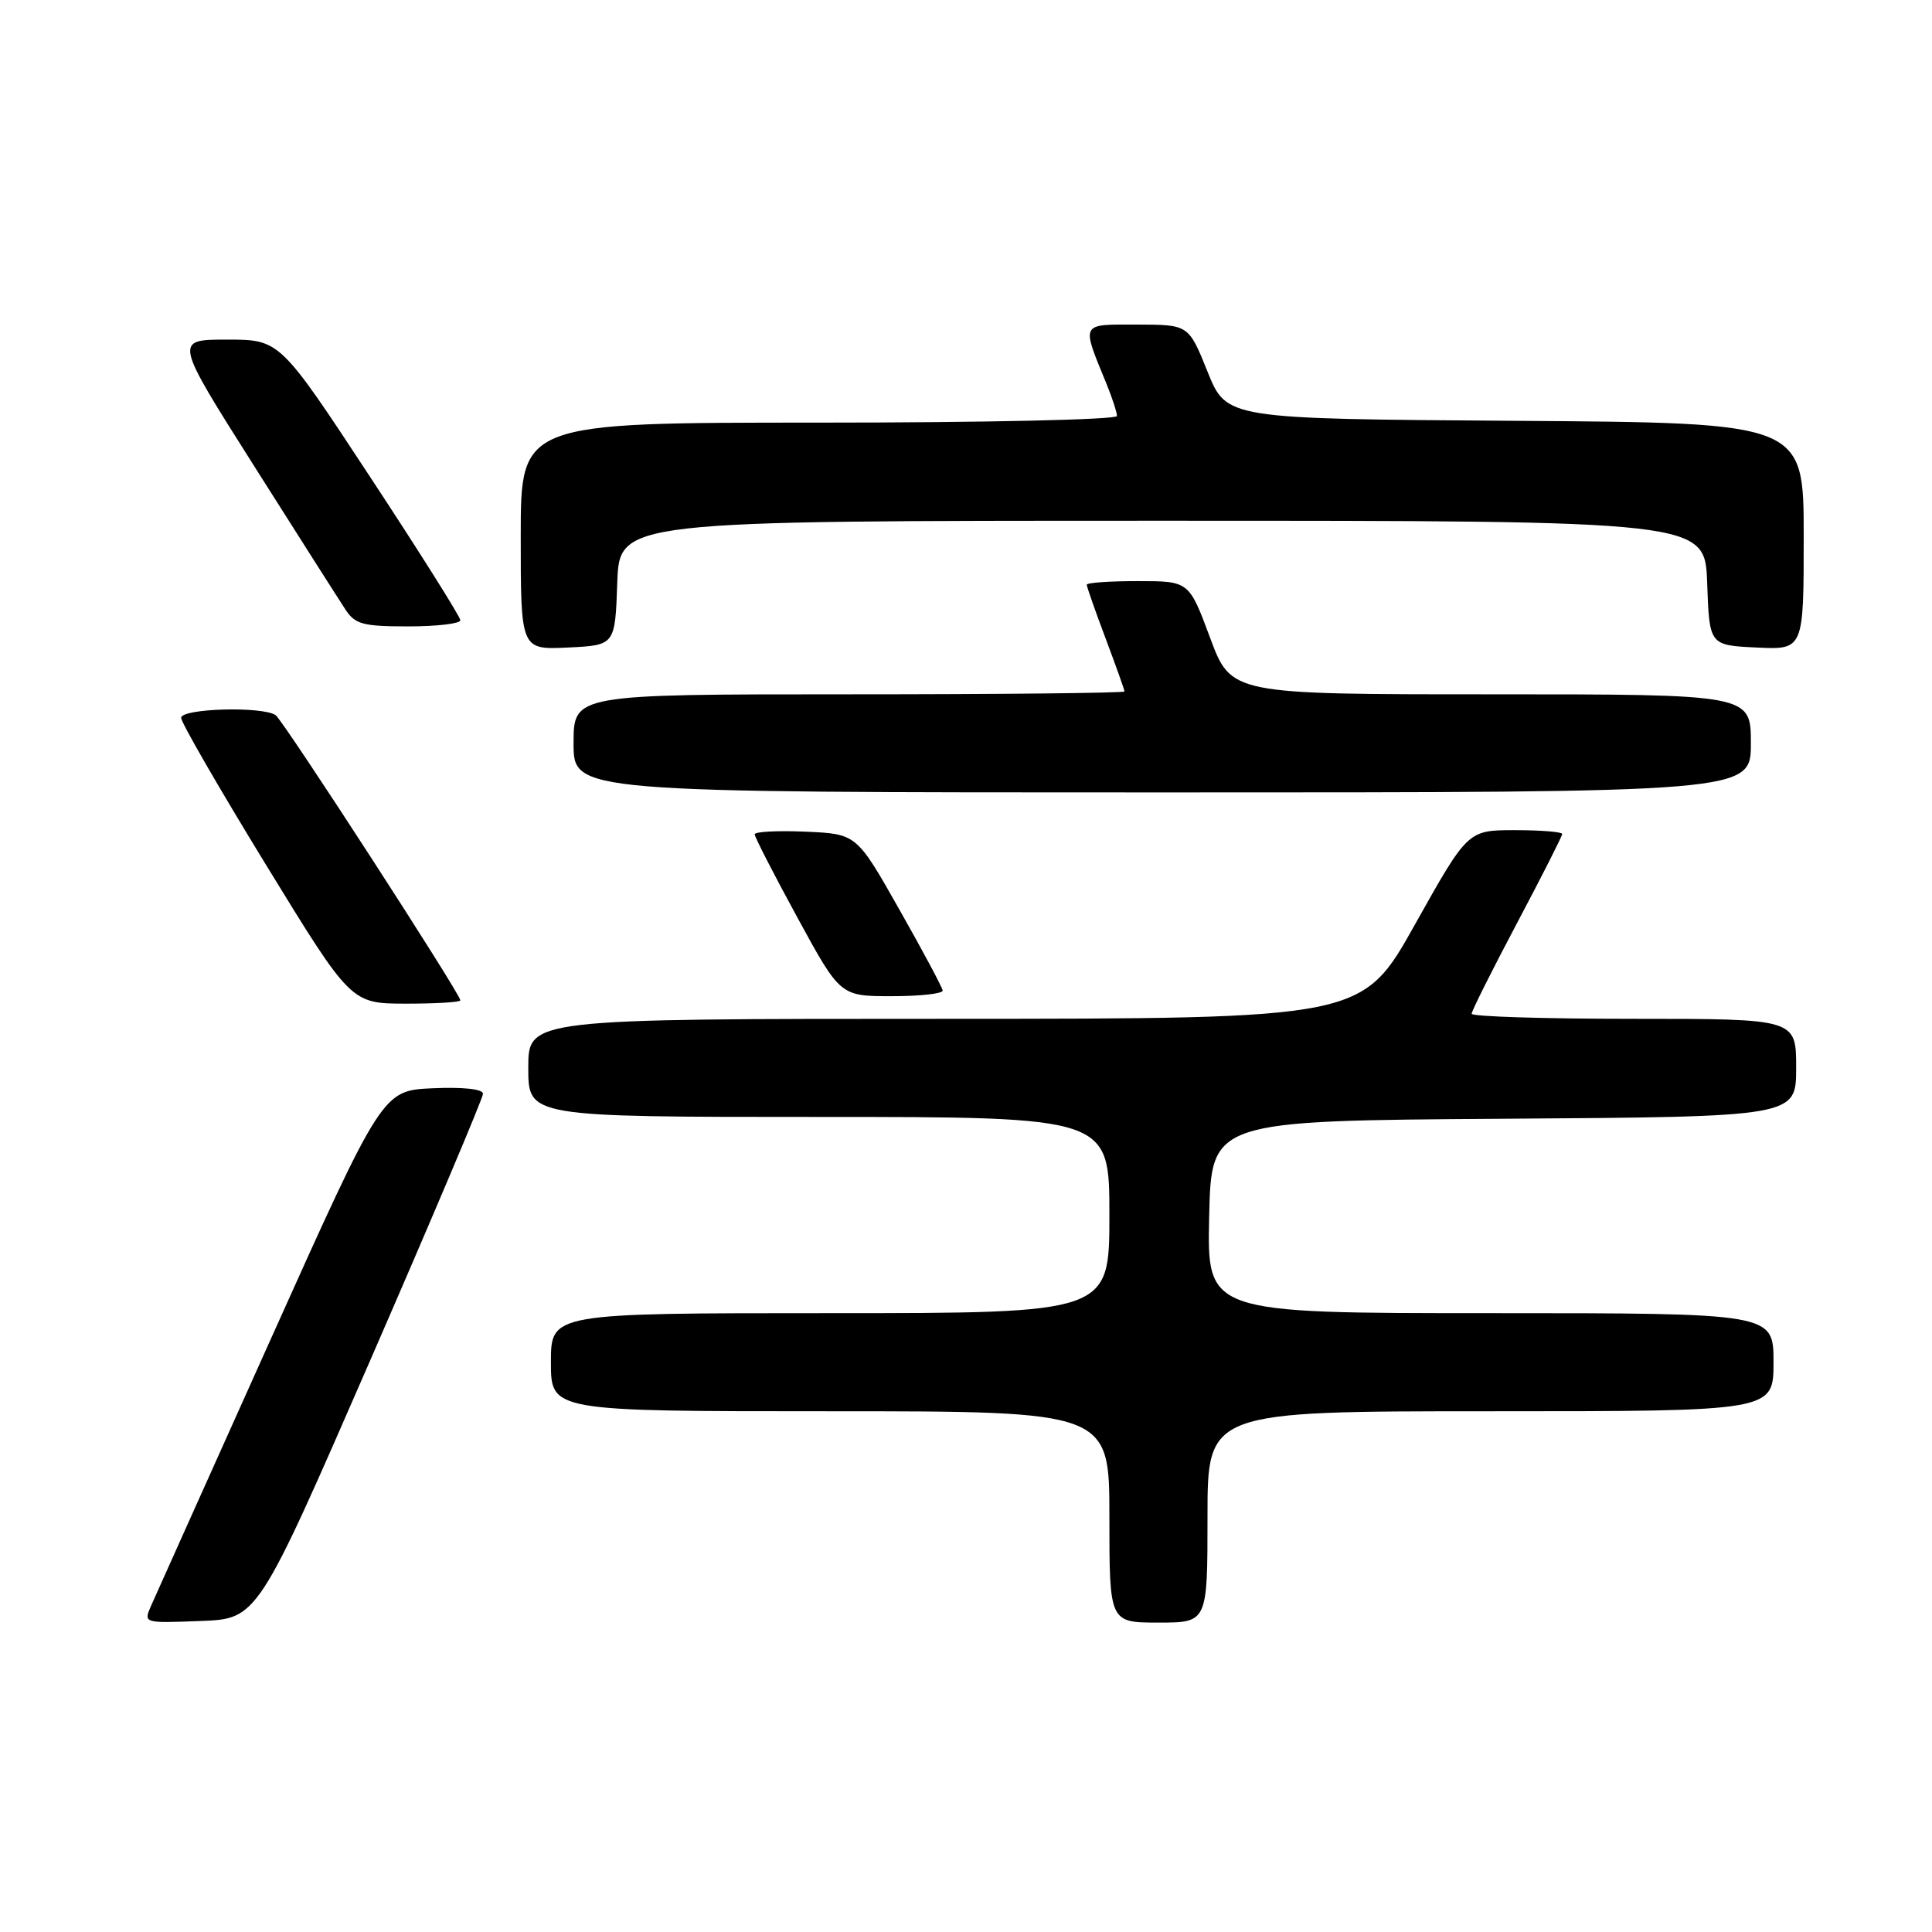 <?xml version="1.0" encoding="UTF-8" standalone="no"?>
<!DOCTYPE svg PUBLIC "-//W3C//DTD SVG 1.1//EN" "http://www.w3.org/Graphics/SVG/1.1/DTD/svg11.dtd" >
<svg xmlns="http://www.w3.org/2000/svg" xmlns:xlink="http://www.w3.org/1999/xlink" version="1.1" viewBox="0 0 256 256">
 <g >
 <path fill="currentColor"
d=" M 49.07 180.22 C 57.28 161.37 64.00 145.49 64.00 144.93 C 64.00 144.31 61.39 144.02 57.34 144.20 C 50.68 144.50 50.68 144.50 35.85 177.50 C 27.69 195.65 20.57 211.53 20.01 212.79 C 19.01 215.08 19.02 215.08 26.57 214.79 C 34.13 214.50 34.13 214.50 49.07 180.22 Z  M 160.00 201.00 C 160.00 187.00 160.00 187.00 197.50 187.00 C 235.00 187.00 235.00 187.00 235.00 180.50 C 235.00 174.00 235.00 174.00 197.47 174.00 C 159.94 174.00 159.94 174.00 160.22 161.25 C 160.50 148.50 160.50 148.50 199.25 148.24 C 238.00 147.98 238.00 147.98 238.00 141.49 C 238.00 135.00 238.00 135.00 216.50 135.00 C 204.68 135.00 195.00 134.70 195.00 134.33 C 195.00 133.97 197.70 128.57 201.00 122.34 C 204.30 116.11 207.00 110.79 207.00 110.51 C 207.00 110.23 204.18 110.00 200.74 110.00 C 194.49 110.00 194.49 110.00 187.49 122.50 C 180.50 134.99 180.50 134.99 125.25 135.00 C 70.00 135.00 70.00 135.00 70.00 141.50 C 70.00 148.00 70.00 148.00 108.50 148.00 C 147.00 148.00 147.00 148.00 147.00 161.00 C 147.00 174.00 147.00 174.00 110.00 174.00 C 73.00 174.00 73.00 174.00 73.00 180.50 C 73.00 187.00 73.00 187.00 110.00 187.00 C 147.00 187.00 147.00 187.00 147.00 201.00 C 147.00 215.00 147.00 215.00 153.50 215.00 C 160.00 215.00 160.00 215.00 160.00 201.00 Z  M 61.00 132.55 C 61.00 131.69 37.56 95.50 36.53 94.77 C 34.84 93.56 24.00 93.86 24.00 95.12 C 24.00 95.73 29.06 104.50 35.25 114.60 C 46.50 132.97 46.50 132.97 53.75 132.99 C 57.74 132.99 61.00 132.80 61.00 132.55 Z  M 124.91 131.25 C 124.86 130.84 122.28 126.00 119.16 120.50 C 113.50 110.50 113.50 110.50 106.75 110.20 C 103.04 110.04 100.00 110.20 100.00 110.55 C 100.00 110.91 102.55 115.88 105.67 121.60 C 111.34 132.00 111.34 132.00 118.17 132.00 C 121.93 132.00 124.96 131.66 124.91 131.25 Z  M 232.00 98.50 C 232.00 92.00 232.00 92.00 197.56 92.00 C 163.13 92.00 163.13 92.00 160.34 84.50 C 157.55 77.00 157.55 77.00 150.77 77.00 C 147.05 77.00 144.00 77.21 144.00 77.48 C 144.00 77.74 145.12 80.94 146.50 84.60 C 147.87 88.25 149.00 91.41 149.00 91.62 C 149.00 91.83 132.57 92.00 112.50 92.00 C 76.00 92.00 76.00 92.00 76.00 98.50 C 76.00 105.00 76.00 105.00 154.00 105.00 C 232.00 105.00 232.00 105.00 232.00 98.50 Z  M 81.79 77.25 C 82.08 69.00 82.08 69.00 154.00 69.00 C 225.92 69.00 225.92 69.00 226.21 77.25 C 226.50 85.50 226.50 85.50 232.75 85.80 C 239.00 86.10 239.00 86.10 239.00 71.06 C 239.00 56.02 239.00 56.02 200.76 55.76 C 162.52 55.50 162.52 55.50 160.01 49.26 C 157.50 43.02 157.50 43.02 150.68 43.01 C 143.08 43.00 143.26 42.66 146.62 50.87 C 147.38 52.73 148.00 54.64 148.00 55.12 C 148.00 55.61 130.50 56.00 108.50 56.00 C 69.00 56.00 69.00 56.00 69.00 71.05 C 69.00 86.10 69.00 86.10 75.25 85.80 C 81.50 85.50 81.50 85.50 81.79 77.25 Z  M 61.00 82.19 C 61.00 81.74 55.62 73.19 49.04 63.19 C 37.08 45.00 37.08 45.00 30.07 45.00 C 23.07 45.00 23.07 45.00 33.66 61.73 C 39.49 70.94 44.93 79.49 45.75 80.73 C 47.05 82.73 48.06 83.00 54.12 83.00 C 57.90 83.00 61.00 82.63 61.00 82.19 Z "/>
</g>
</svg>